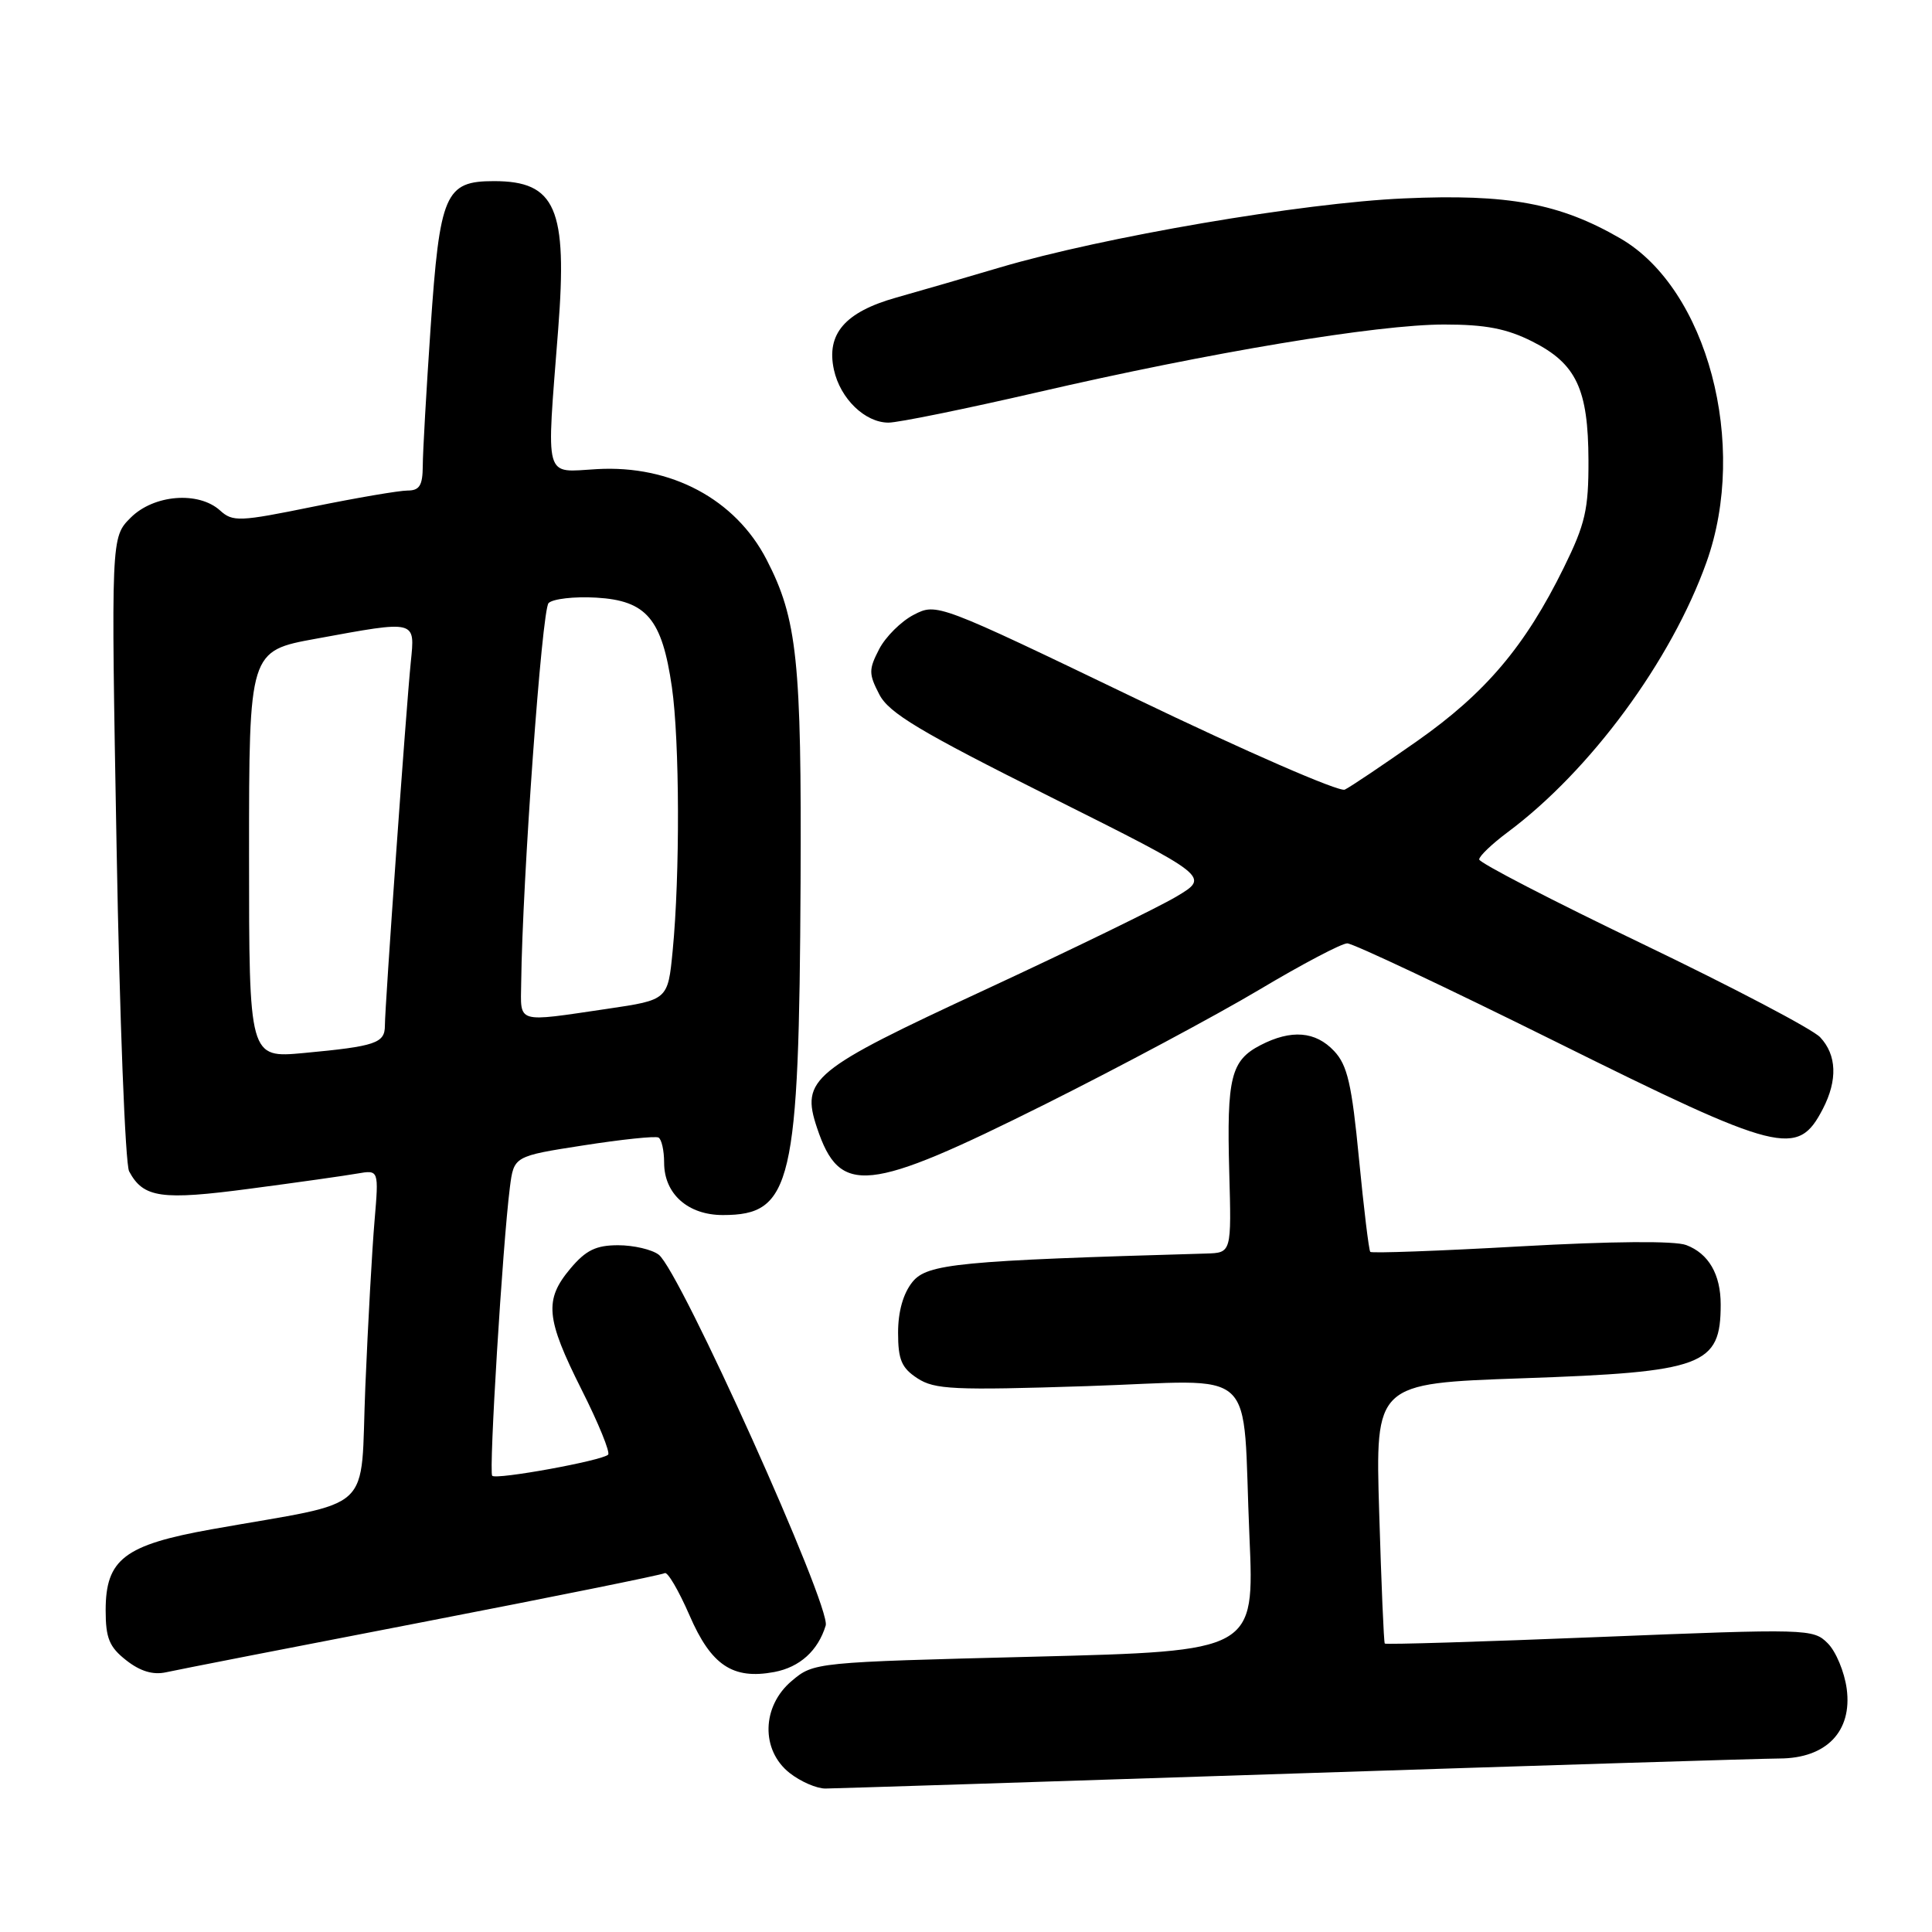 <?xml version="1.0" encoding="UTF-8" standalone="no"?>
<!DOCTYPE svg PUBLIC "-//W3C//DTD SVG 1.1//EN" "http://www.w3.org/Graphics/SVG/1.1/DTD/svg11.dtd" >
<svg xmlns="http://www.w3.org/2000/svg" xmlns:xlink="http://www.w3.org/1999/xlink" version="1.1" viewBox="0 0 256 256">
 <g >
 <path fill="currentColor"
d=" M 171.50 235.00 C 204.50 233.92 233.43 233.02 235.80 233.01 C 242.00 232.99 245.45 229.42 244.70 223.78 C 244.40 221.54 243.27 218.82 242.18 217.74 C 240.27 215.82 239.52 215.80 211.97 216.91 C 196.43 217.54 183.62 217.93 183.49 217.78 C 183.36 217.62 183.03 209.81 182.75 200.40 C 182.23 183.31 182.23 183.31 201.71 182.63 C 225.75 181.80 228.00 180.96 228.00 172.85 C 228.00 168.86 226.40 166.10 223.44 164.98 C 221.93 164.40 213.63 164.47 201.46 165.15 C 190.71 165.76 181.76 166.08 181.57 165.88 C 181.38 165.67 180.71 160.11 180.07 153.52 C 179.12 143.66 178.54 141.14 176.78 139.27 C 174.31 136.64 171.10 136.38 167.02 138.49 C 163.10 140.52 162.54 142.77 162.88 155.25 C 163.18 166.00 163.18 166.00 159.84 166.10 C 127.07 167.04 122.86 167.45 120.91 169.86 C 119.68 171.38 119.00 173.78 119.00 176.59 C 119.00 180.17 119.46 181.26 121.56 182.63 C 123.84 184.12 126.38 184.24 143.99 183.67 C 167.25 182.92 164.54 180.41 165.56 203.64 C 166.22 218.78 166.22 218.78 137.03 219.52 C 107.99 220.25 107.83 220.27 104.92 222.72 C 100.92 226.08 100.79 231.90 104.63 234.93 C 106.08 236.07 108.22 237.00 109.38 236.99 C 110.55 236.98 138.50 236.09 171.50 235.00 Z  M 55.95 214.95 C 73.25 211.60 87.71 208.68 88.08 208.45 C 88.45 208.22 89.92 210.73 91.36 214.03 C 94.23 220.67 97.10 222.58 102.60 221.55 C 105.98 220.91 108.39 218.73 109.41 215.39 C 110.15 212.94 90.07 168.34 87.28 166.25 C 86.37 165.56 83.94 165.00 81.90 165.00 C 78.97 165.00 77.63 165.66 75.59 168.08 C 72.09 172.24 72.31 174.67 77.06 184.13 C 79.30 188.57 80.88 192.45 80.58 192.75 C 79.78 193.55 65.77 196.10 65.22 195.55 C 64.75 195.08 66.60 164.90 67.56 157.35 C 68.09 153.20 68.09 153.20 77.30 151.77 C 82.36 150.98 86.84 150.51 87.25 150.73 C 87.66 150.94 88.00 152.44 88.00 154.06 C 88.00 158.19 91.15 161.00 95.78 161.00 C 104.94 161.00 105.88 156.97 106.08 117.00 C 106.22 87.56 105.64 82.00 101.57 74.14 C 97.44 66.15 88.92 61.60 79.11 62.16 C 71.99 62.56 72.39 64.00 73.96 43.66 C 75.21 27.62 73.64 24.00 65.45 24.00 C 58.97 24.00 58.27 25.64 57.05 43.52 C 56.49 51.76 56.02 59.96 56.02 61.75 C 56.00 64.33 55.59 65.00 54.00 65.00 C 52.90 65.00 47.27 65.96 41.48 67.14 C 31.72 69.13 30.84 69.17 29.16 67.64 C 26.30 65.06 20.38 65.53 17.31 68.60 C 14.71 71.20 14.71 71.20 15.45 112.33 C 15.85 134.95 16.60 154.25 17.11 155.21 C 19.00 158.74 21.37 159.07 33.19 157.50 C 39.41 156.68 45.78 155.78 47.35 155.50 C 50.20 155.01 50.20 155.01 49.63 161.75 C 49.31 165.46 48.76 175.34 48.41 183.70 C 47.69 200.91 50.06 198.71 28.04 202.64 C 16.48 204.71 14.00 206.60 14.00 213.38 C 14.00 217.06 14.48 218.24 16.73 220.00 C 18.57 221.45 20.27 221.96 21.98 221.59 C 23.36 221.28 38.65 218.29 55.95 214.95 Z  M 138.50 146.31 C 148.40 141.36 161.15 134.54 166.83 131.16 C 172.51 127.77 177.77 125.00 178.52 125.00 C 179.27 125.00 191.67 130.85 206.08 138.00 C 235.96 152.83 238.19 153.39 241.54 146.93 C 243.51 143.12 243.38 139.78 241.18 137.44 C 240.18 136.37 229.60 130.82 217.68 125.09 C 205.76 119.37 196.00 114.32 196.00 113.88 C 196.00 113.44 197.69 111.83 199.75 110.29 C 210.73 102.12 221.45 87.56 226.12 74.49 C 231.70 58.89 226.22 38.27 214.72 31.60 C 206.67 26.94 199.85 25.67 186.03 26.29 C 172.57 26.88 146.15 31.40 132.50 35.44 C 128.10 36.75 121.92 38.54 118.76 39.43 C 111.95 41.35 109.46 44.25 110.50 49.00 C 111.34 52.83 114.62 56.00 117.73 56.00 C 119.02 56.00 127.89 54.19 137.43 51.99 C 160.40 46.68 182.47 43.00 191.37 43.00 C 196.85 43.00 199.64 43.54 203.04 45.25 C 208.87 48.19 210.45 51.54 210.48 61.01 C 210.50 67.51 210.06 69.43 207.21 75.22 C 202.09 85.63 196.85 91.82 187.77 98.20 C 183.22 101.39 178.91 104.29 178.19 104.63 C 177.47 104.98 165.01 99.55 150.51 92.57 C 124.22 79.92 124.12 79.89 121.08 81.46 C 119.41 82.32 117.34 84.38 116.49 86.02 C 115.10 88.71 115.10 89.29 116.51 92.01 C 117.78 94.48 121.85 96.92 139.18 105.59 C 160.30 116.16 160.30 116.16 155.90 118.79 C 153.48 120.23 142.05 125.80 130.50 131.16 C 107.50 141.82 106.10 142.98 108.26 149.45 C 111.29 158.49 114.85 158.12 138.50 146.31 Z  M 33.00 113.23 C 33.00 86.25 33.00 86.25 41.89 84.63 C 55.26 82.18 55.00 82.11 54.43 87.75 C 53.81 93.90 51.00 133.34 51.00 135.90 C 51.00 138.23 49.78 138.64 40.25 139.53 C 33.00 140.20 33.00 140.20 33.00 113.23 Z  M 69.06 130.25 C 69.22 116.63 71.80 80.80 72.69 79.91 C 73.25 79.35 76.10 79.02 79.01 79.19 C 85.68 79.58 87.72 82.00 89.03 91.05 C 90.06 98.19 90.11 115.94 89.13 126.00 C 88.50 132.49 88.50 132.49 80.50 133.67 C 68.26 135.47 68.99 135.69 69.06 130.25 Z "/>
</g>
</svg>